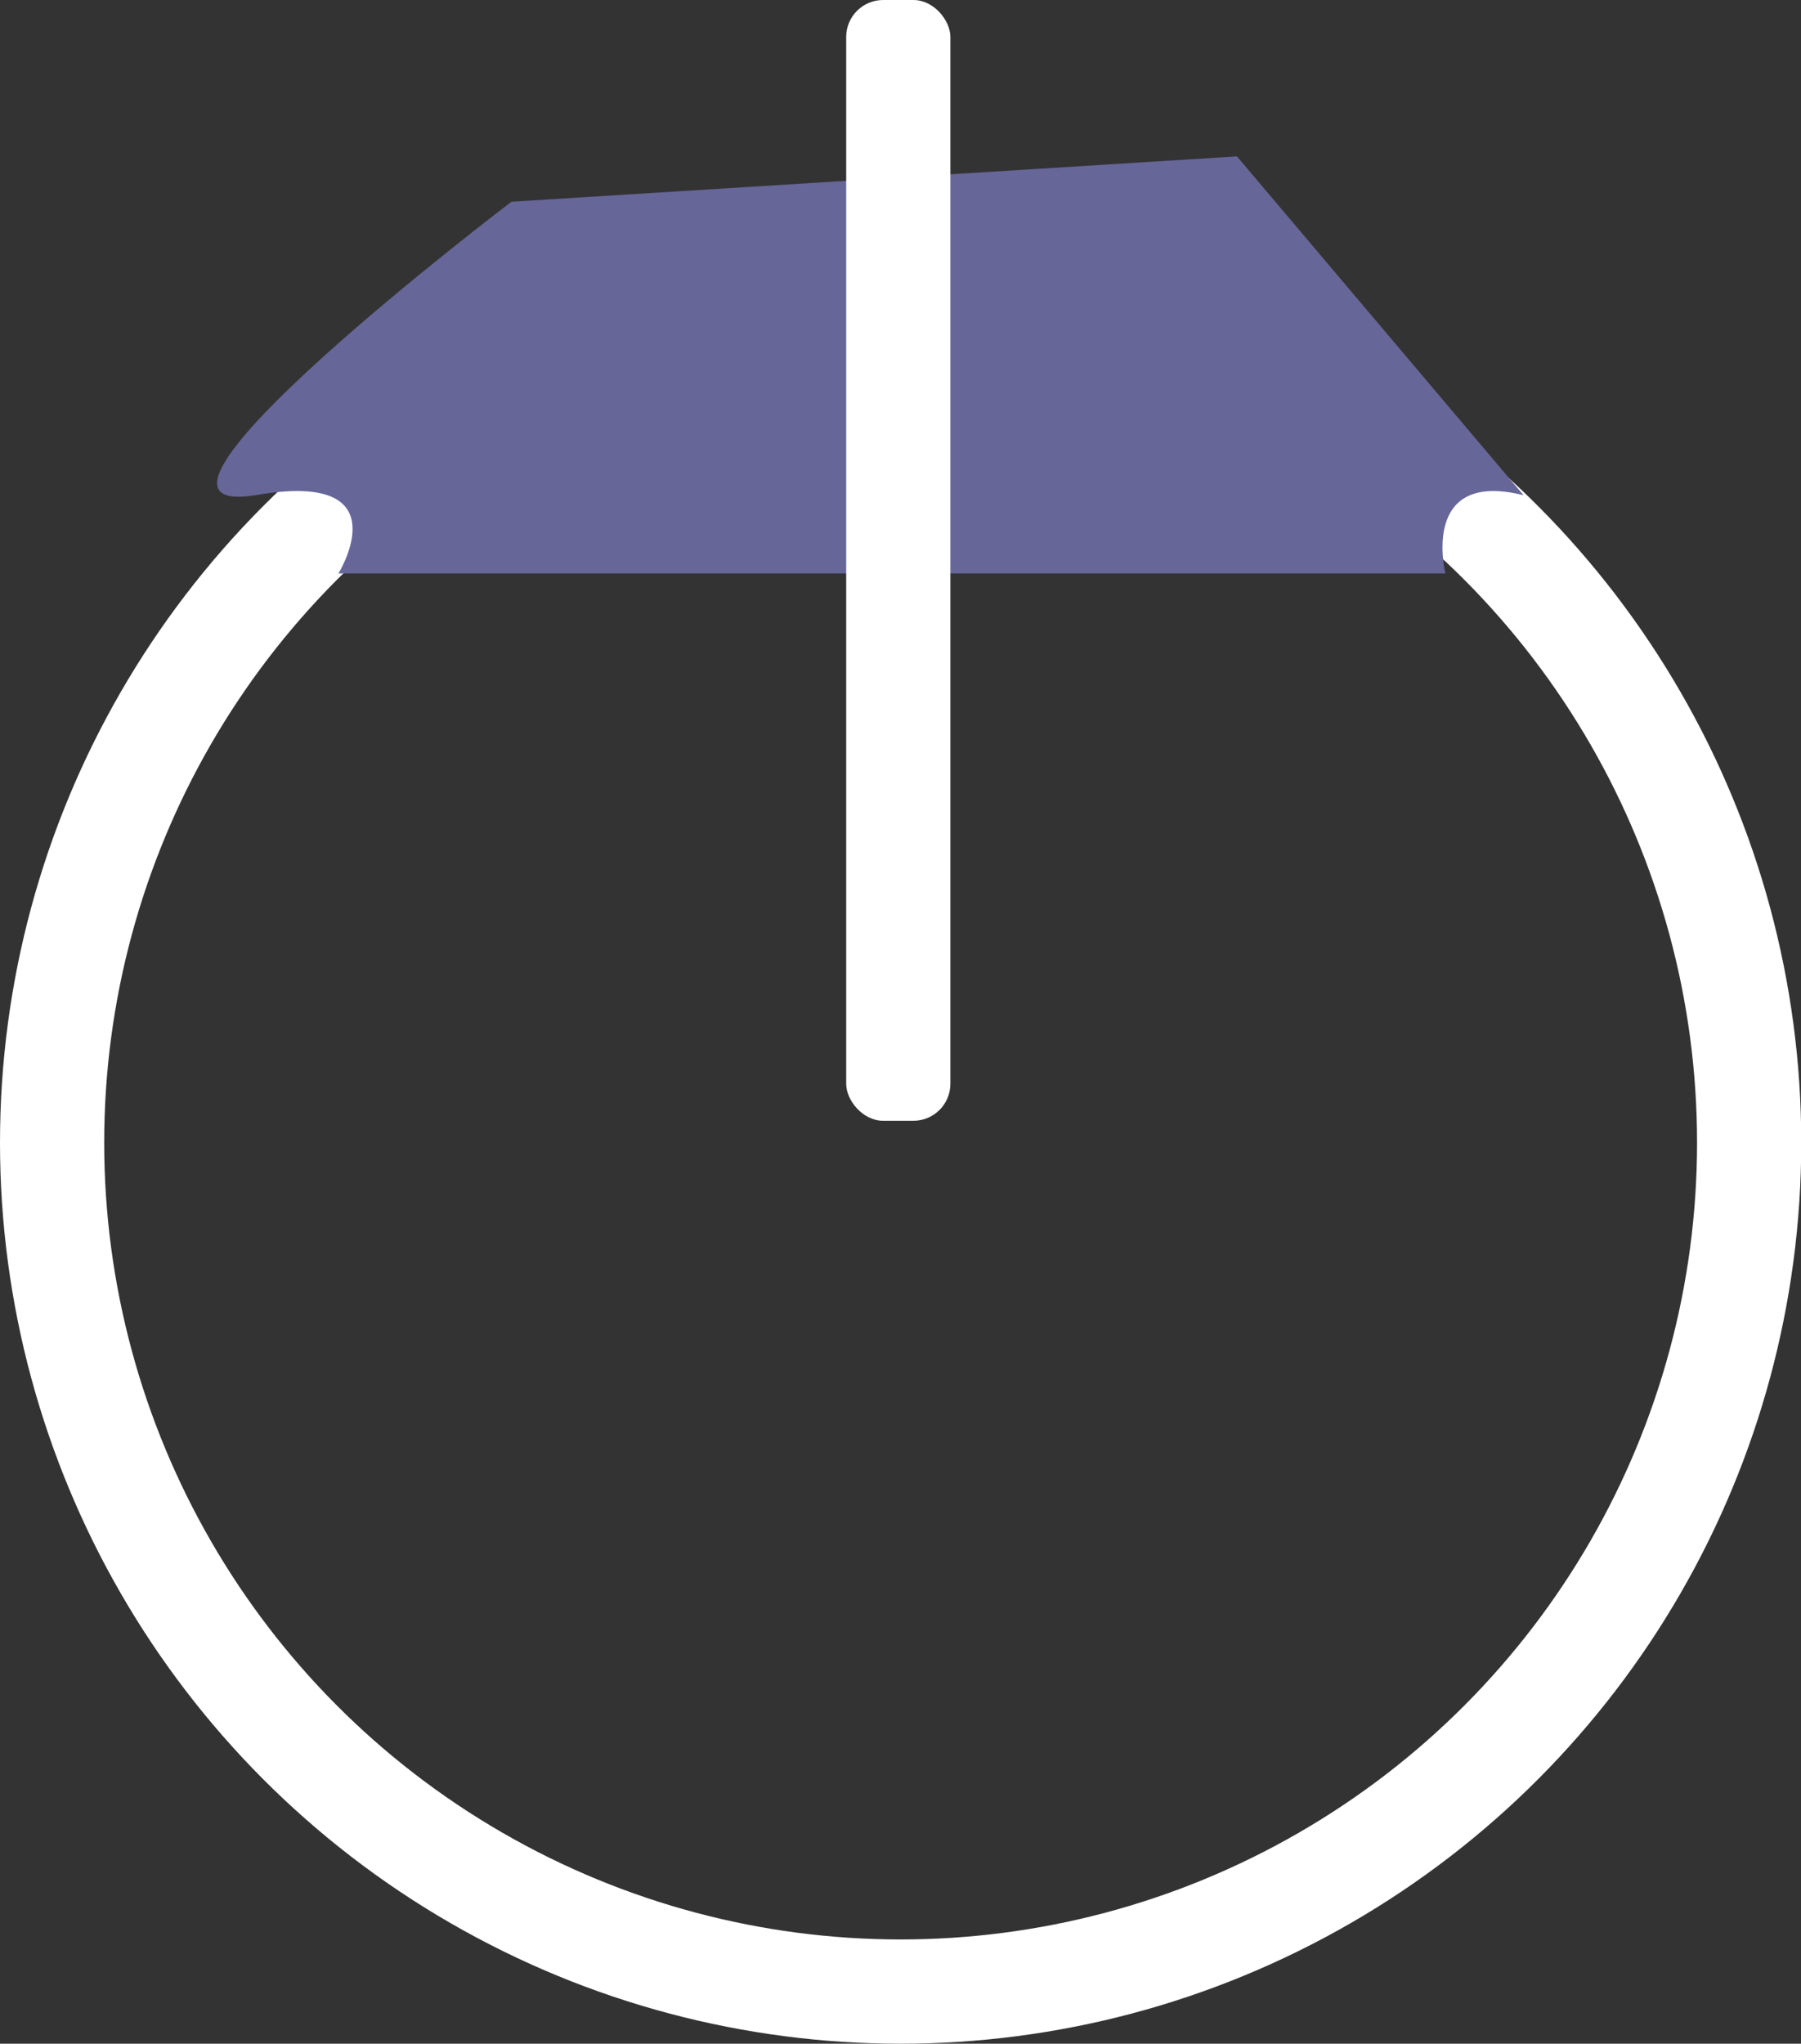 <?xml version="1.0" encoding="UTF-8"?><svg id="a" xmlns="http://www.w3.org/2000/svg" viewBox="0 0 69.13 78.41"><rect x="0" y="0" width="69.13" height="78.41" fill="#333333" stroke="none"/><defs><style>.b{fill:#fff;}.c{fill:#669;}.d{fill:none;stroke:#fff;stroke-miterlimit:10;stroke-width:4px;}</style></defs><circle class="d" cx="34.57" cy="43.84" r="32.57"/><path class="c" d="M58.48,19c-4-1-3,3-3,3H12.99s2.49-4-3.19-3c-6.32,1,9.83-11.26,9.83-11.26l27.85-1.74,11,13Z"/><rect class="b" x="32.48" width="4" height="43" rx="1.42" ry="1.42"/></svg>